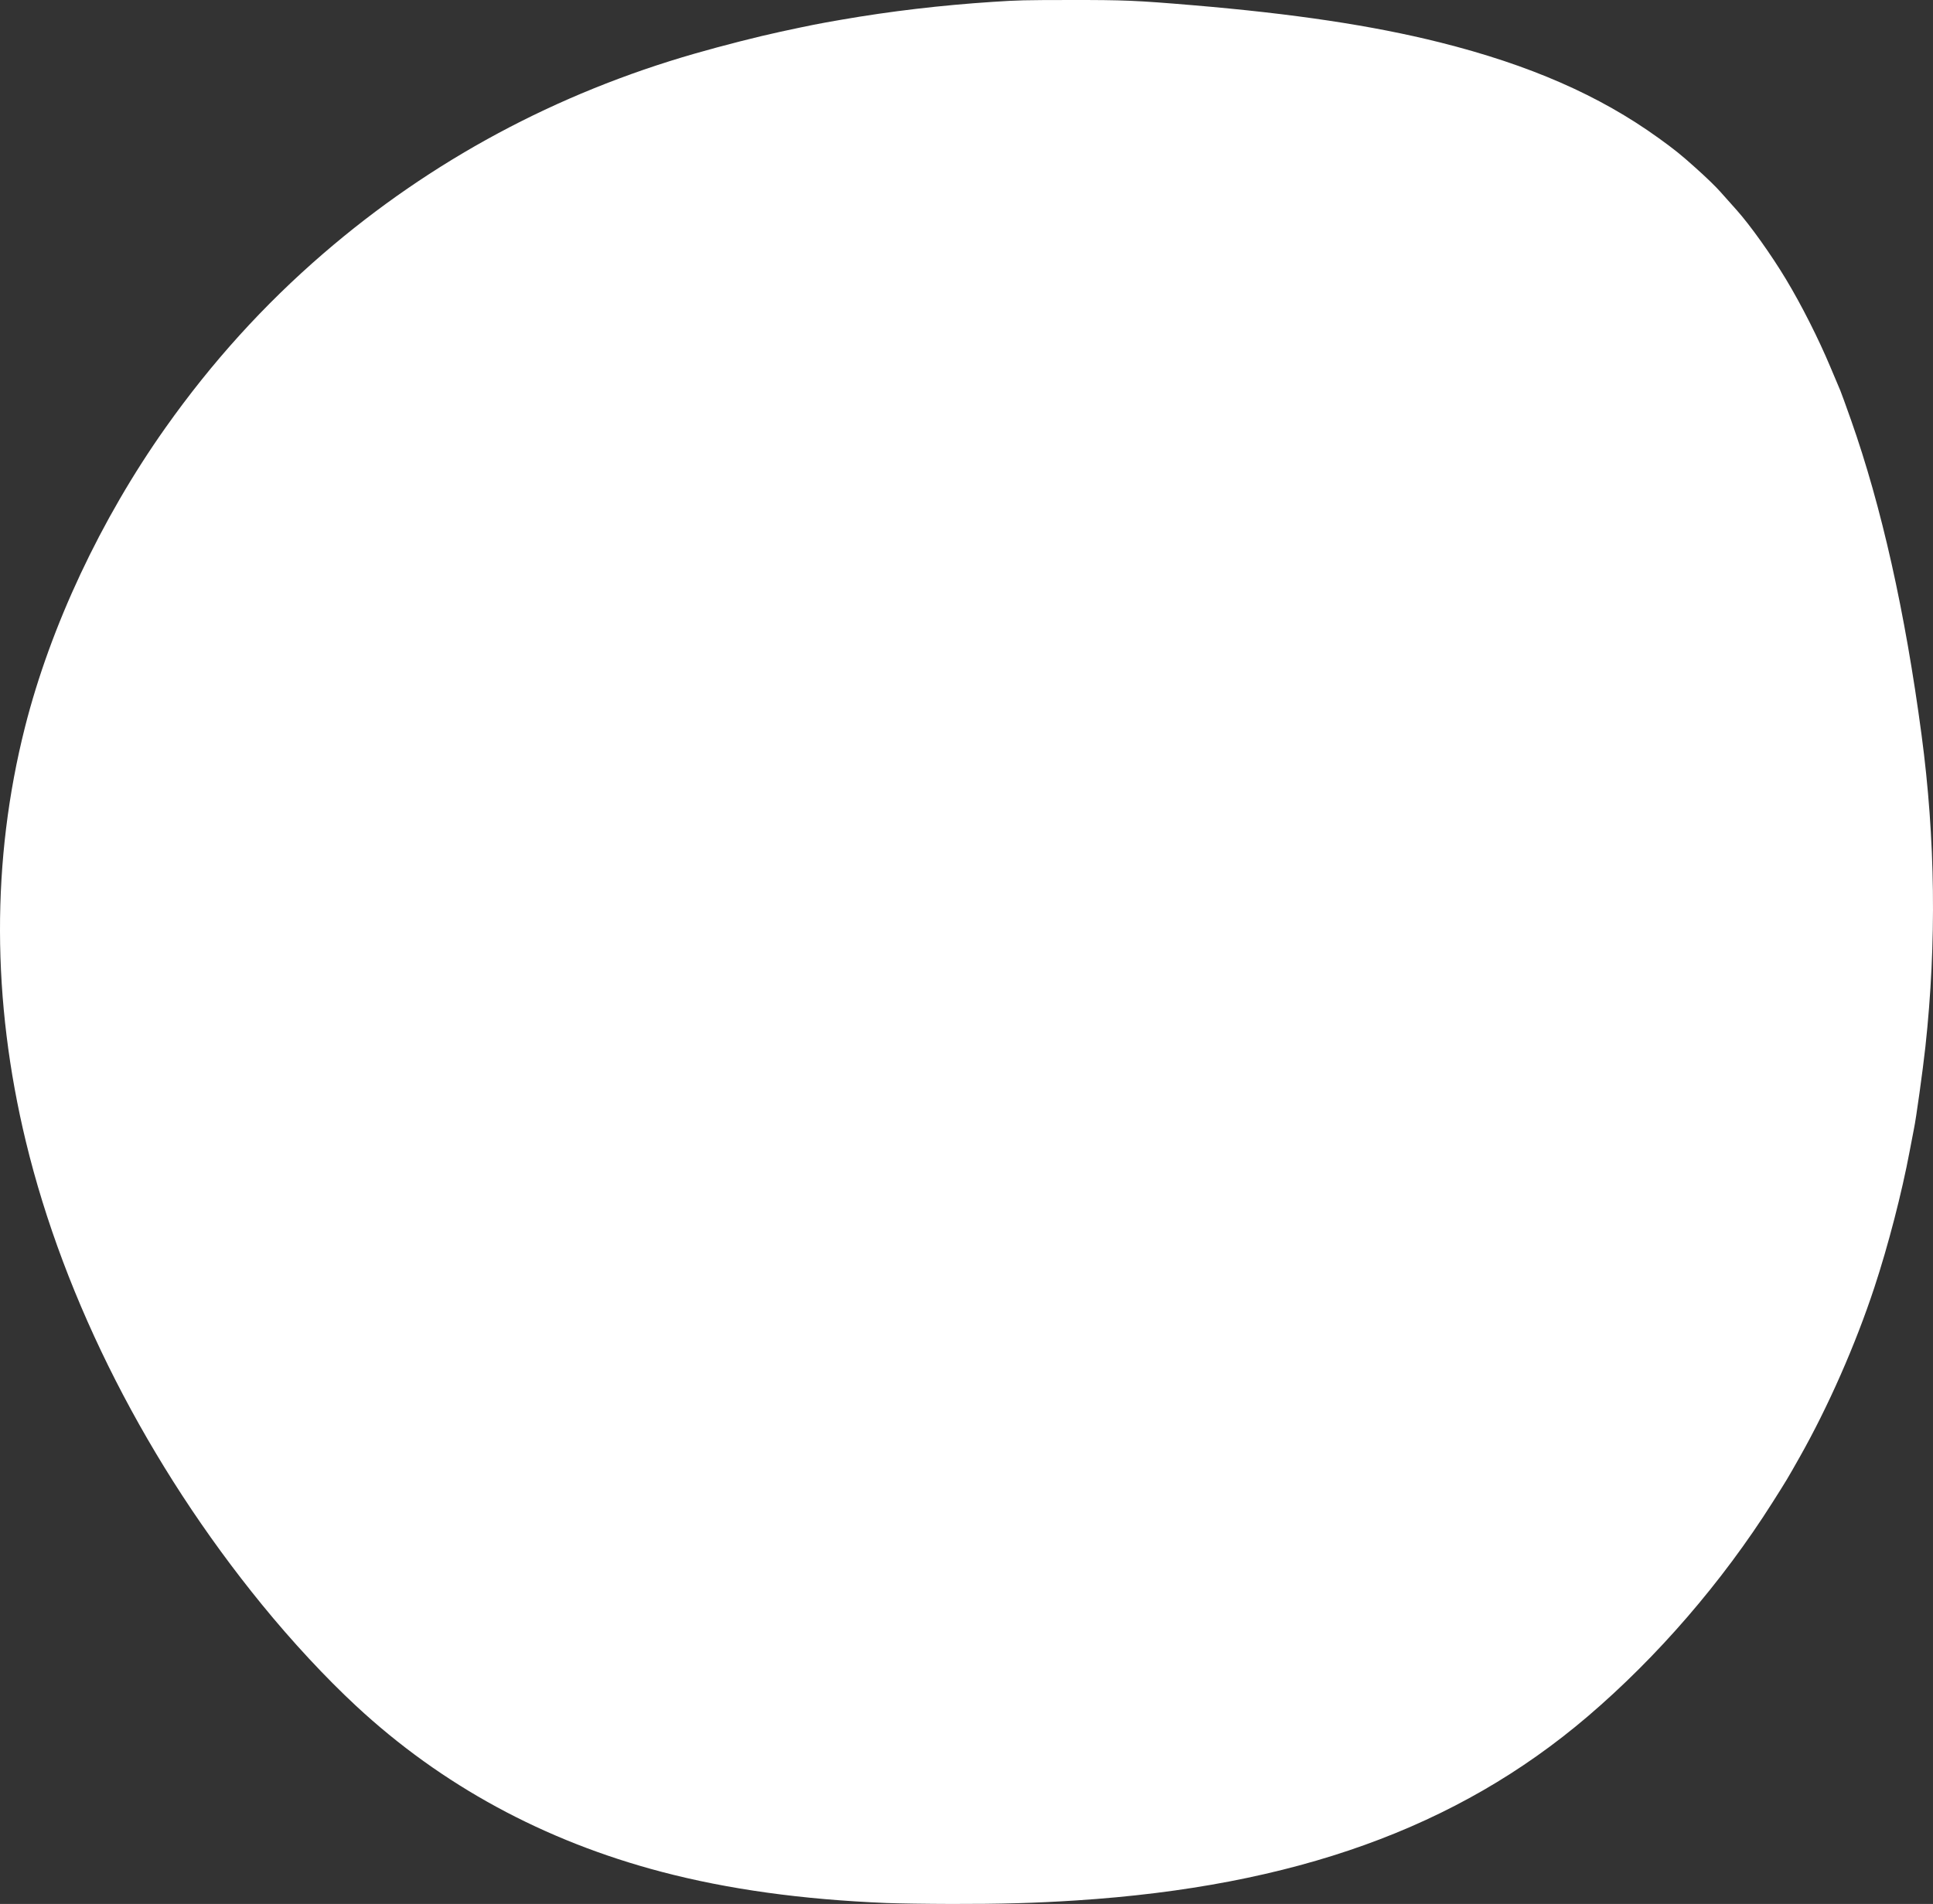 <?xml version="1.0" encoding="UTF-8" standalone="no"?>
<!-- Created with Inkscape (http://www.inkscape.org/) -->

<svg
   xmlns:dc="http://purl.org/dc/elements/1.1/"
   xmlns:cc="http://creativecommons.org/ns#"
   xmlns:rdf="http://www.w3.org/1999/02/22-rdf-syntax-ns#"
   xmlns:svg="http://www.w3.org/2000/svg"
   xmlns="http://www.w3.org/2000/svg"
   xmlns:sodipodi="http://sodipodi.sourceforge.net/DTD/sodipodi-0.dtd"
   xmlns:inkscape="http://www.inkscape.org/namespaces/inkscape"
   width="2942.897"
   height="2899.286"
   viewBox="0 0 778.641 767.103"
   version="1.1"
   id="svg8"
   inkscape:version="0.92.4 (5da689c313, 2019-01-14)"
   sodipodi:docname="Bernardinelli-Bernstein.svg"
   inkscape:export-filename="G:\Pictures\My Pictures\Vectors and SVGs\Space\Bernardinelli-Bernstein.png"
   inkscape:export-xdpi="96"
   inkscape:export-ydpi="96">
  <rect x="0" y="0" width="778.641" height="767.103" fill="#333333" stroke="none"/>
  <defs
     id="defs2" />
  <sodipodi:namedview
     id="base"
     pagecolor="#505050"
     bordercolor="#666666"
     borderopacity="1.0"
     inkscape:pageopacity="0"
     inkscape:pageshadow="2"
     inkscape:zoom="0.1767767"
     inkscape:cx="1546.2684"
     inkscape:cy="1324.288"
     inkscape:document-units="mm"
     inkscape:current-layer="layer1"
     showgrid="false"
     inkscape:pagecheckerboard="true"
     inkscape:showpageshadow="false"
     borderlayer="true"
     units="px"
     inkscape:snap-object-midpoints="true"
     inkscape:window-width="1600"
     inkscape:window-height="837"
     inkscape:window-x="-8"
     inkscape:window-y="-8"
     inkscape:window-maximized="1"
     inkscape:snap-page="true"
     inkscape:snap-global="false"
     fit-margin-top="0"
     fit-margin-left="0"
     fit-margin-right="0"
     fit-margin-bottom="0" />
  <g
     inkscape:label="Layer 1"
     inkscape:groupmode="layer"
     id="layer1"
     transform="translate(-7.554,483.426)">
    <path
       inkscape:connector-curvature="0"
       id="path838"
       d="m 364.443,283.283 c -33.877,-1.39 -63.626,-5.519 -90.355,-12.541 -47.355,-12.442 -88.655,-34.867 -123.054,-66.818 -12.383,-11.502 -25.793,-25.936 -37.992,-40.894 C 67.161,106.774 33.483,40.701 17.977,-23.477 4.206,-80.471 4.08,-136.923 17.605,-190.422 c 10.263,-40.599 30.525,-83.796 56.585,-120.637 18.693,-26.426 39.621,-49.528 63.637,-70.247 43.388,-37.432 93.694,-64.498 149.754,-80.571 11.292,-3.237 25.289,-6.805 34.396,-8.766 12.748,-2.745 14.822,-3.155 24.474,-4.833 19.68,-3.421 40.201,-5.841 61.119,-7.207 10.261,-0.67 12.279,-0.718 30.824,-0.741 21.993,-0.026 26.861,0.179 49.609,2.095 40.815,3.437 72.484,8.2 99.483,14.961 36.17,9.058 64.333,21.37 88.106,38.517 6.556,4.729 8.93,6.637 14.835,11.926 4.52,4.048 8.157,7.566 10.186,9.852 1.736,1.956 4.654,5.23 6.483,7.276 5.452,6.098 13.965,18.041 19.892,27.905 6.318,10.516 13.012,23.758 17.906,35.421 1.876,4.47 3.672,8.722 3.991,9.45 0.32,0.728 2.234,6.004 4.254,11.726 12.32,34.891 21.817,77.272 28.44,126.916 5.582,41.845 6.102,83.831 1.555,125.677 -1.016,9.353 -3.819,29.469 -4.595,32.979 -0.14,0.633 -0.925,4.724 -1.743,9.089 -3.148,16.783 -8.644,38.016 -14.211,54.901 -7.619,23.107 -18.612,48.075 -30.152,68.485 -5.087,8.997 -4.951,8.77 -10.896,18.165 -20.308,32.09 -46.36,62.25 -74.519,86.269 -52.529,44.805 -118.08,68.377 -205.978,74.071 -16.338,1.058 -30.523,1.458 -50.226,1.417 -9.775,-0.021 -21.642,-0.196 -26.371,-0.39 z"
       style="fill:#ffffff;fill-opacity:1;stroke:none;stroke-width:0.265" />
  </g>
</svg>
